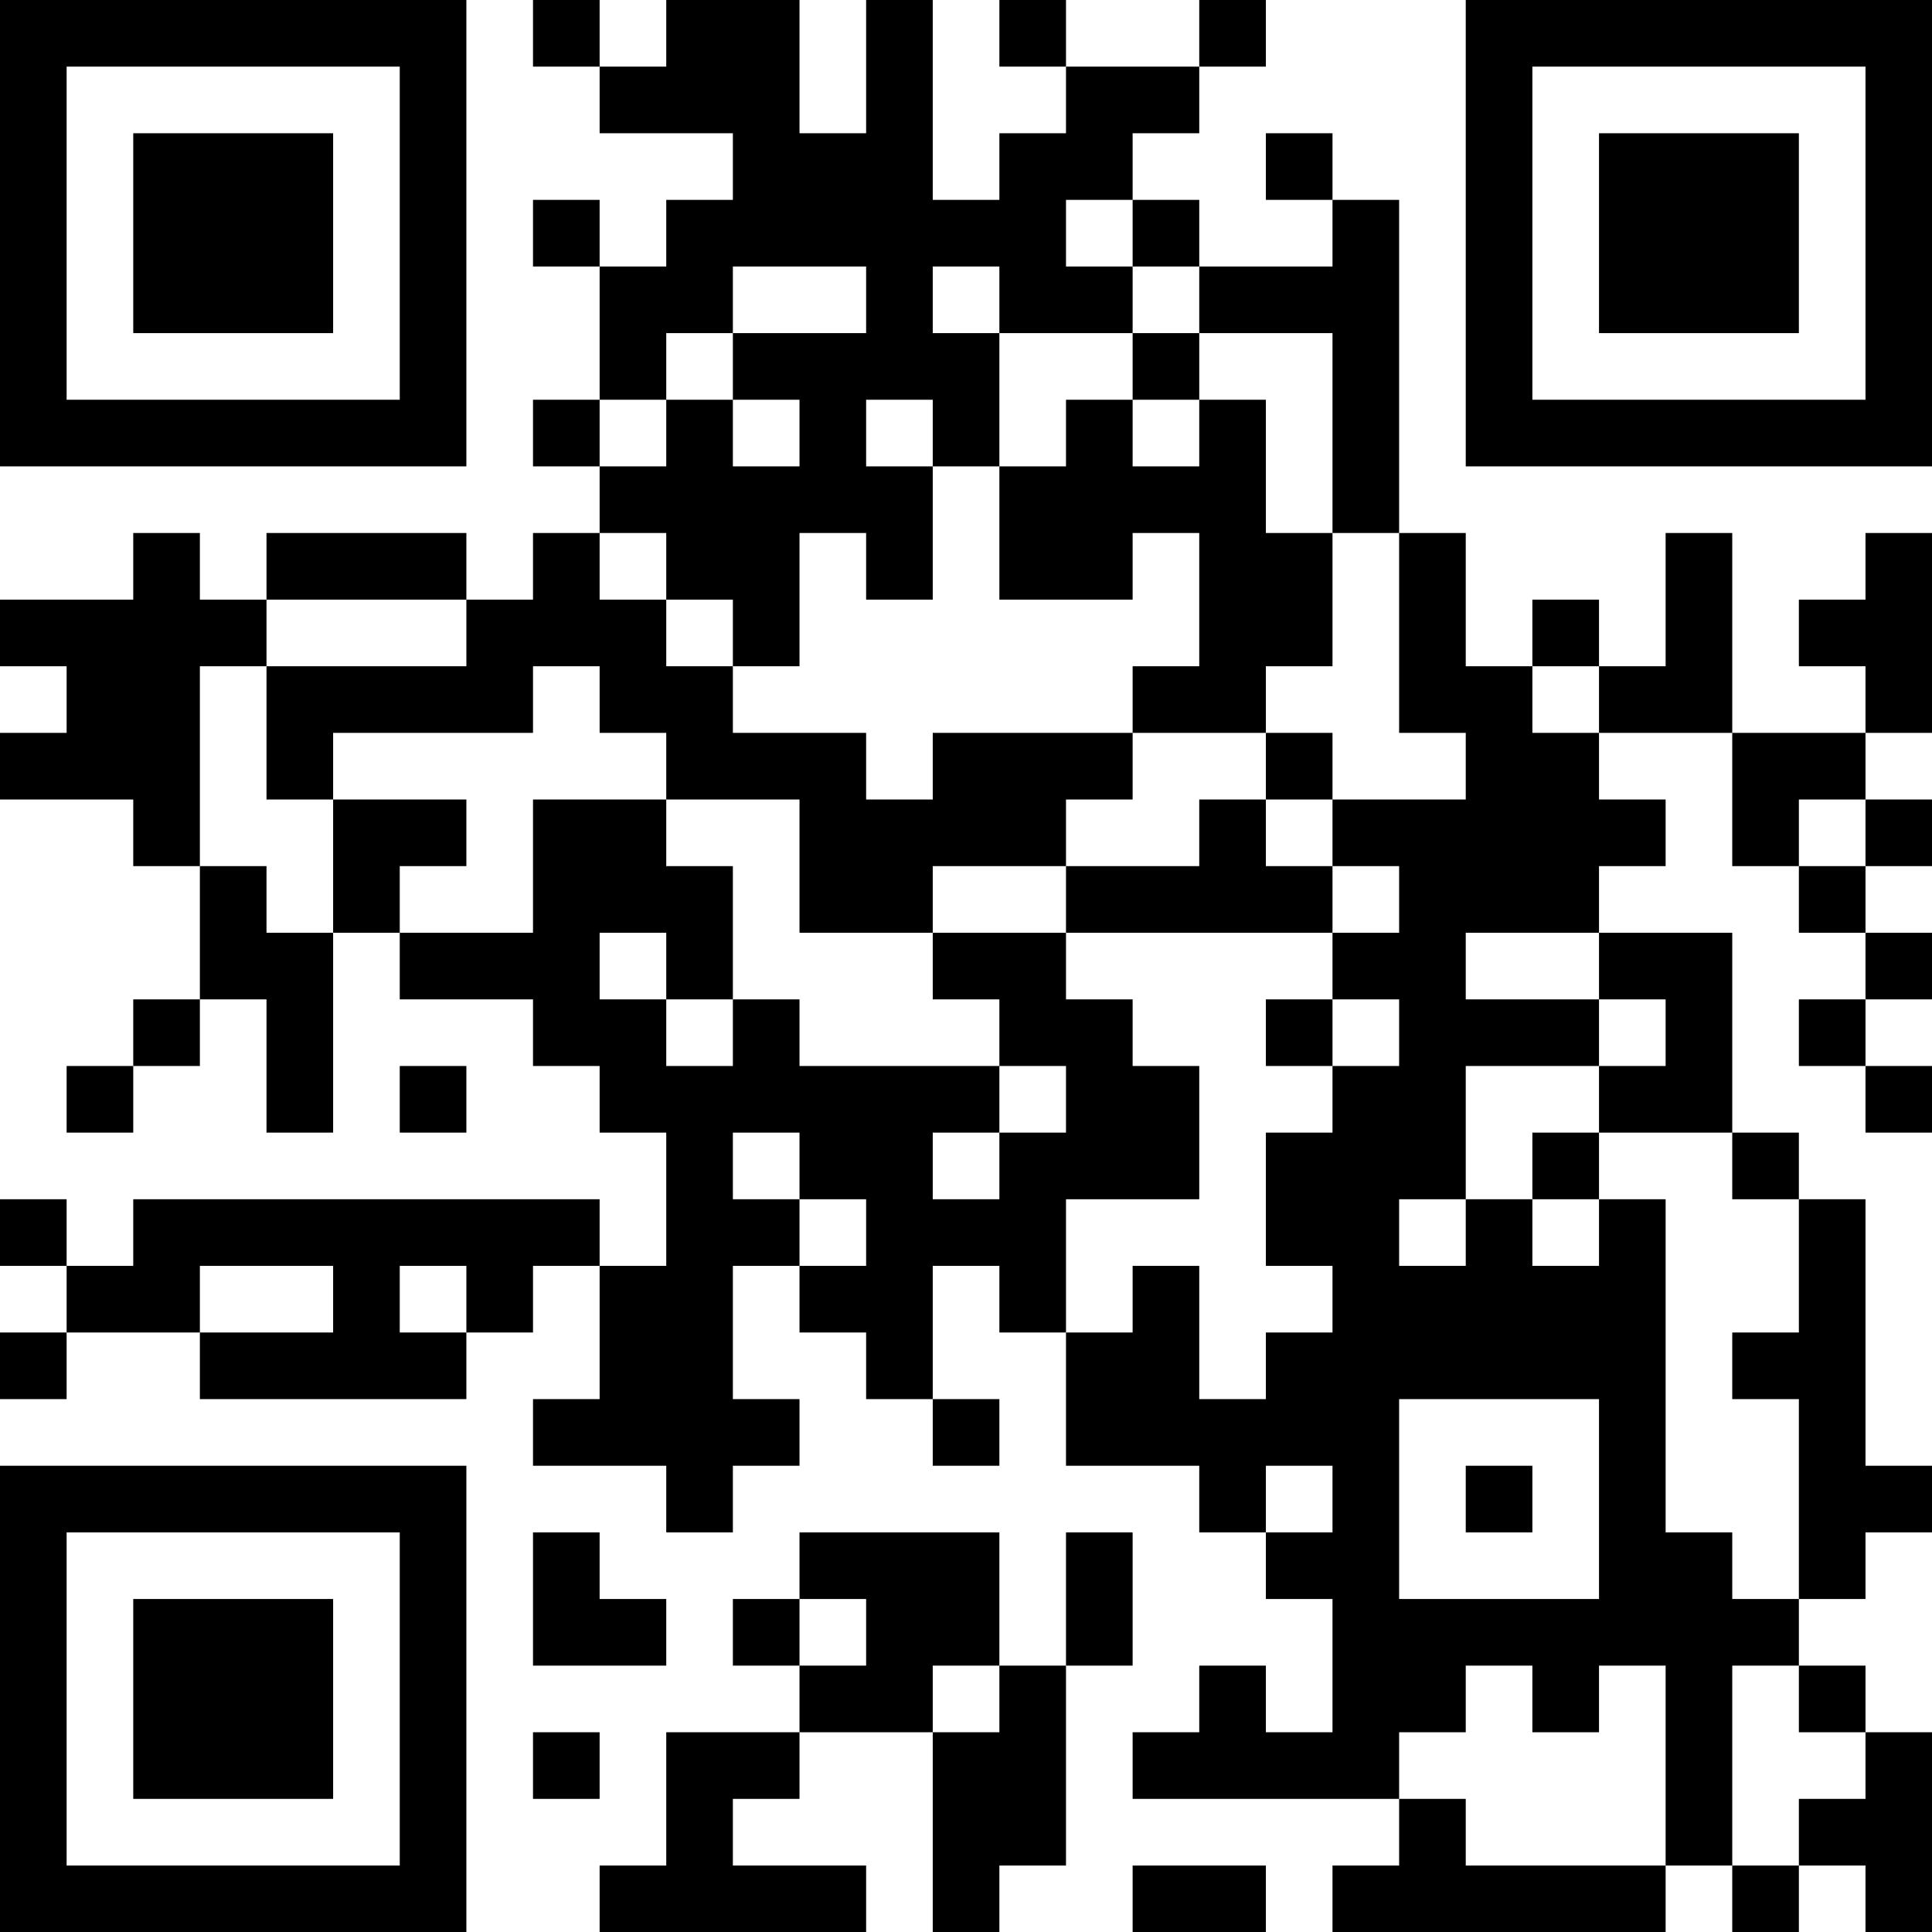 <?xml version="1.0" encoding="UTF-8"?>
<svg xmlns="http://www.w3.org/2000/svg" version="1.1" width="200" height="200" viewBox="0 0 200 200"><rect x="0" y="0" width="200" height="200" fill="#ffffff"/><g transform="scale(6.897)"><g transform="translate(0,0)"><path fill-rule="evenodd" d="M8 0L8 1L9 1L9 2L11 2L11 3L10 3L10 4L9 4L9 3L8 3L8 4L9 4L9 6L8 6L8 7L9 7L9 8L8 8L8 9L7 9L7 8L4 8L4 9L3 9L3 8L2 8L2 9L0 9L0 10L1 10L1 11L0 11L0 12L2 12L2 13L3 13L3 15L2 15L2 16L1 16L1 17L2 17L2 16L3 16L3 15L4 15L4 17L5 17L5 14L6 14L6 15L8 15L8 16L9 16L9 17L10 17L10 19L9 19L9 18L2 18L2 19L1 19L1 18L0 18L0 19L1 19L1 20L0 20L0 21L1 21L1 20L3 20L3 21L7 21L7 20L8 20L8 19L9 19L9 21L8 21L8 22L10 22L10 23L11 23L11 22L12 22L12 21L11 21L11 19L12 19L12 20L13 20L13 21L14 21L14 22L15 22L15 21L14 21L14 19L15 19L15 20L16 20L16 22L18 22L18 23L19 23L19 24L20 24L20 26L19 26L19 25L18 25L18 26L17 26L17 27L21 27L21 28L20 28L20 29L25 29L25 28L26 28L26 29L27 29L27 28L28 28L28 29L29 29L29 26L28 26L28 25L27 25L27 24L28 24L28 23L29 23L29 22L28 22L28 18L27 18L27 17L26 17L26 14L24 14L24 13L25 13L25 12L24 12L24 11L26 11L26 13L27 13L27 14L28 14L28 15L27 15L27 16L28 16L28 17L29 17L29 16L28 16L28 15L29 15L29 14L28 14L28 13L29 13L29 12L28 12L28 11L29 11L29 8L28 8L28 9L27 9L27 10L28 10L28 11L26 11L26 8L25 8L25 10L24 10L24 9L23 9L23 10L22 10L22 8L21 8L21 3L20 3L20 2L19 2L19 3L20 3L20 4L18 4L18 3L17 3L17 2L18 2L18 1L19 1L19 0L18 0L18 1L16 1L16 0L15 0L15 1L16 1L16 2L15 2L15 3L14 3L14 0L13 0L13 2L12 2L12 0L10 0L10 1L9 1L9 0ZM16 3L16 4L17 4L17 5L15 5L15 4L14 4L14 5L15 5L15 7L14 7L14 6L13 6L13 7L14 7L14 9L13 9L13 8L12 8L12 10L11 10L11 9L10 9L10 8L9 8L9 9L10 9L10 10L11 10L11 11L13 11L13 12L14 12L14 11L17 11L17 12L16 12L16 13L14 13L14 14L12 14L12 12L10 12L10 11L9 11L9 10L8 10L8 11L5 11L5 12L4 12L4 10L7 10L7 9L4 9L4 10L3 10L3 13L4 13L4 14L5 14L5 12L7 12L7 13L6 13L6 14L8 14L8 12L10 12L10 13L11 13L11 15L10 15L10 14L9 14L9 15L10 15L10 16L11 16L11 15L12 15L12 16L15 16L15 17L14 17L14 18L15 18L15 17L16 17L16 16L15 16L15 15L14 15L14 14L16 14L16 15L17 15L17 16L18 16L18 18L16 18L16 20L17 20L17 19L18 19L18 21L19 21L19 20L20 20L20 19L19 19L19 17L20 17L20 16L21 16L21 15L20 15L20 14L21 14L21 13L20 13L20 12L22 12L22 11L21 11L21 8L20 8L20 5L18 5L18 4L17 4L17 3ZM11 4L11 5L10 5L10 6L9 6L9 7L10 7L10 6L11 6L11 7L12 7L12 6L11 6L11 5L13 5L13 4ZM17 5L17 6L16 6L16 7L15 7L15 9L17 9L17 8L18 8L18 10L17 10L17 11L19 11L19 12L18 12L18 13L16 13L16 14L20 14L20 13L19 13L19 12L20 12L20 11L19 11L19 10L20 10L20 8L19 8L19 6L18 6L18 5ZM17 6L17 7L18 7L18 6ZM23 10L23 11L24 11L24 10ZM27 12L27 13L28 13L28 12ZM22 14L22 15L24 15L24 16L22 16L22 18L21 18L21 19L22 19L22 18L23 18L23 19L24 19L24 18L25 18L25 23L26 23L26 24L27 24L27 21L26 21L26 20L27 20L27 18L26 18L26 17L24 17L24 16L25 16L25 15L24 15L24 14ZM19 15L19 16L20 16L20 15ZM6 16L6 17L7 17L7 16ZM11 17L11 18L12 18L12 19L13 19L13 18L12 18L12 17ZM23 17L23 18L24 18L24 17ZM3 19L3 20L5 20L5 19ZM6 19L6 20L7 20L7 19ZM21 21L21 24L24 24L24 21ZM19 22L19 23L20 23L20 22ZM22 22L22 23L23 23L23 22ZM8 23L8 25L10 25L10 24L9 24L9 23ZM12 23L12 24L11 24L11 25L12 25L12 26L10 26L10 28L9 28L9 29L13 29L13 28L11 28L11 27L12 27L12 26L14 26L14 29L15 29L15 28L16 28L16 25L17 25L17 23L16 23L16 25L15 25L15 23ZM12 24L12 25L13 25L13 24ZM14 25L14 26L15 26L15 25ZM22 25L22 26L21 26L21 27L22 27L22 28L25 28L25 25L24 25L24 26L23 26L23 25ZM26 25L26 28L27 28L27 27L28 27L28 26L27 26L27 25ZM8 26L8 27L9 27L9 26ZM17 28L17 29L19 29L19 28ZM0 0L0 7L7 7L7 0ZM1 1L1 6L6 6L6 1ZM2 2L2 5L5 5L5 2ZM22 0L22 7L29 7L29 0ZM23 1L23 6L28 6L28 1ZM24 2L24 5L27 5L27 2ZM0 22L0 29L7 29L7 22ZM1 23L1 28L6 28L6 23ZM2 24L2 27L5 27L5 24Z" fill="#000000"/></g></g></svg>

